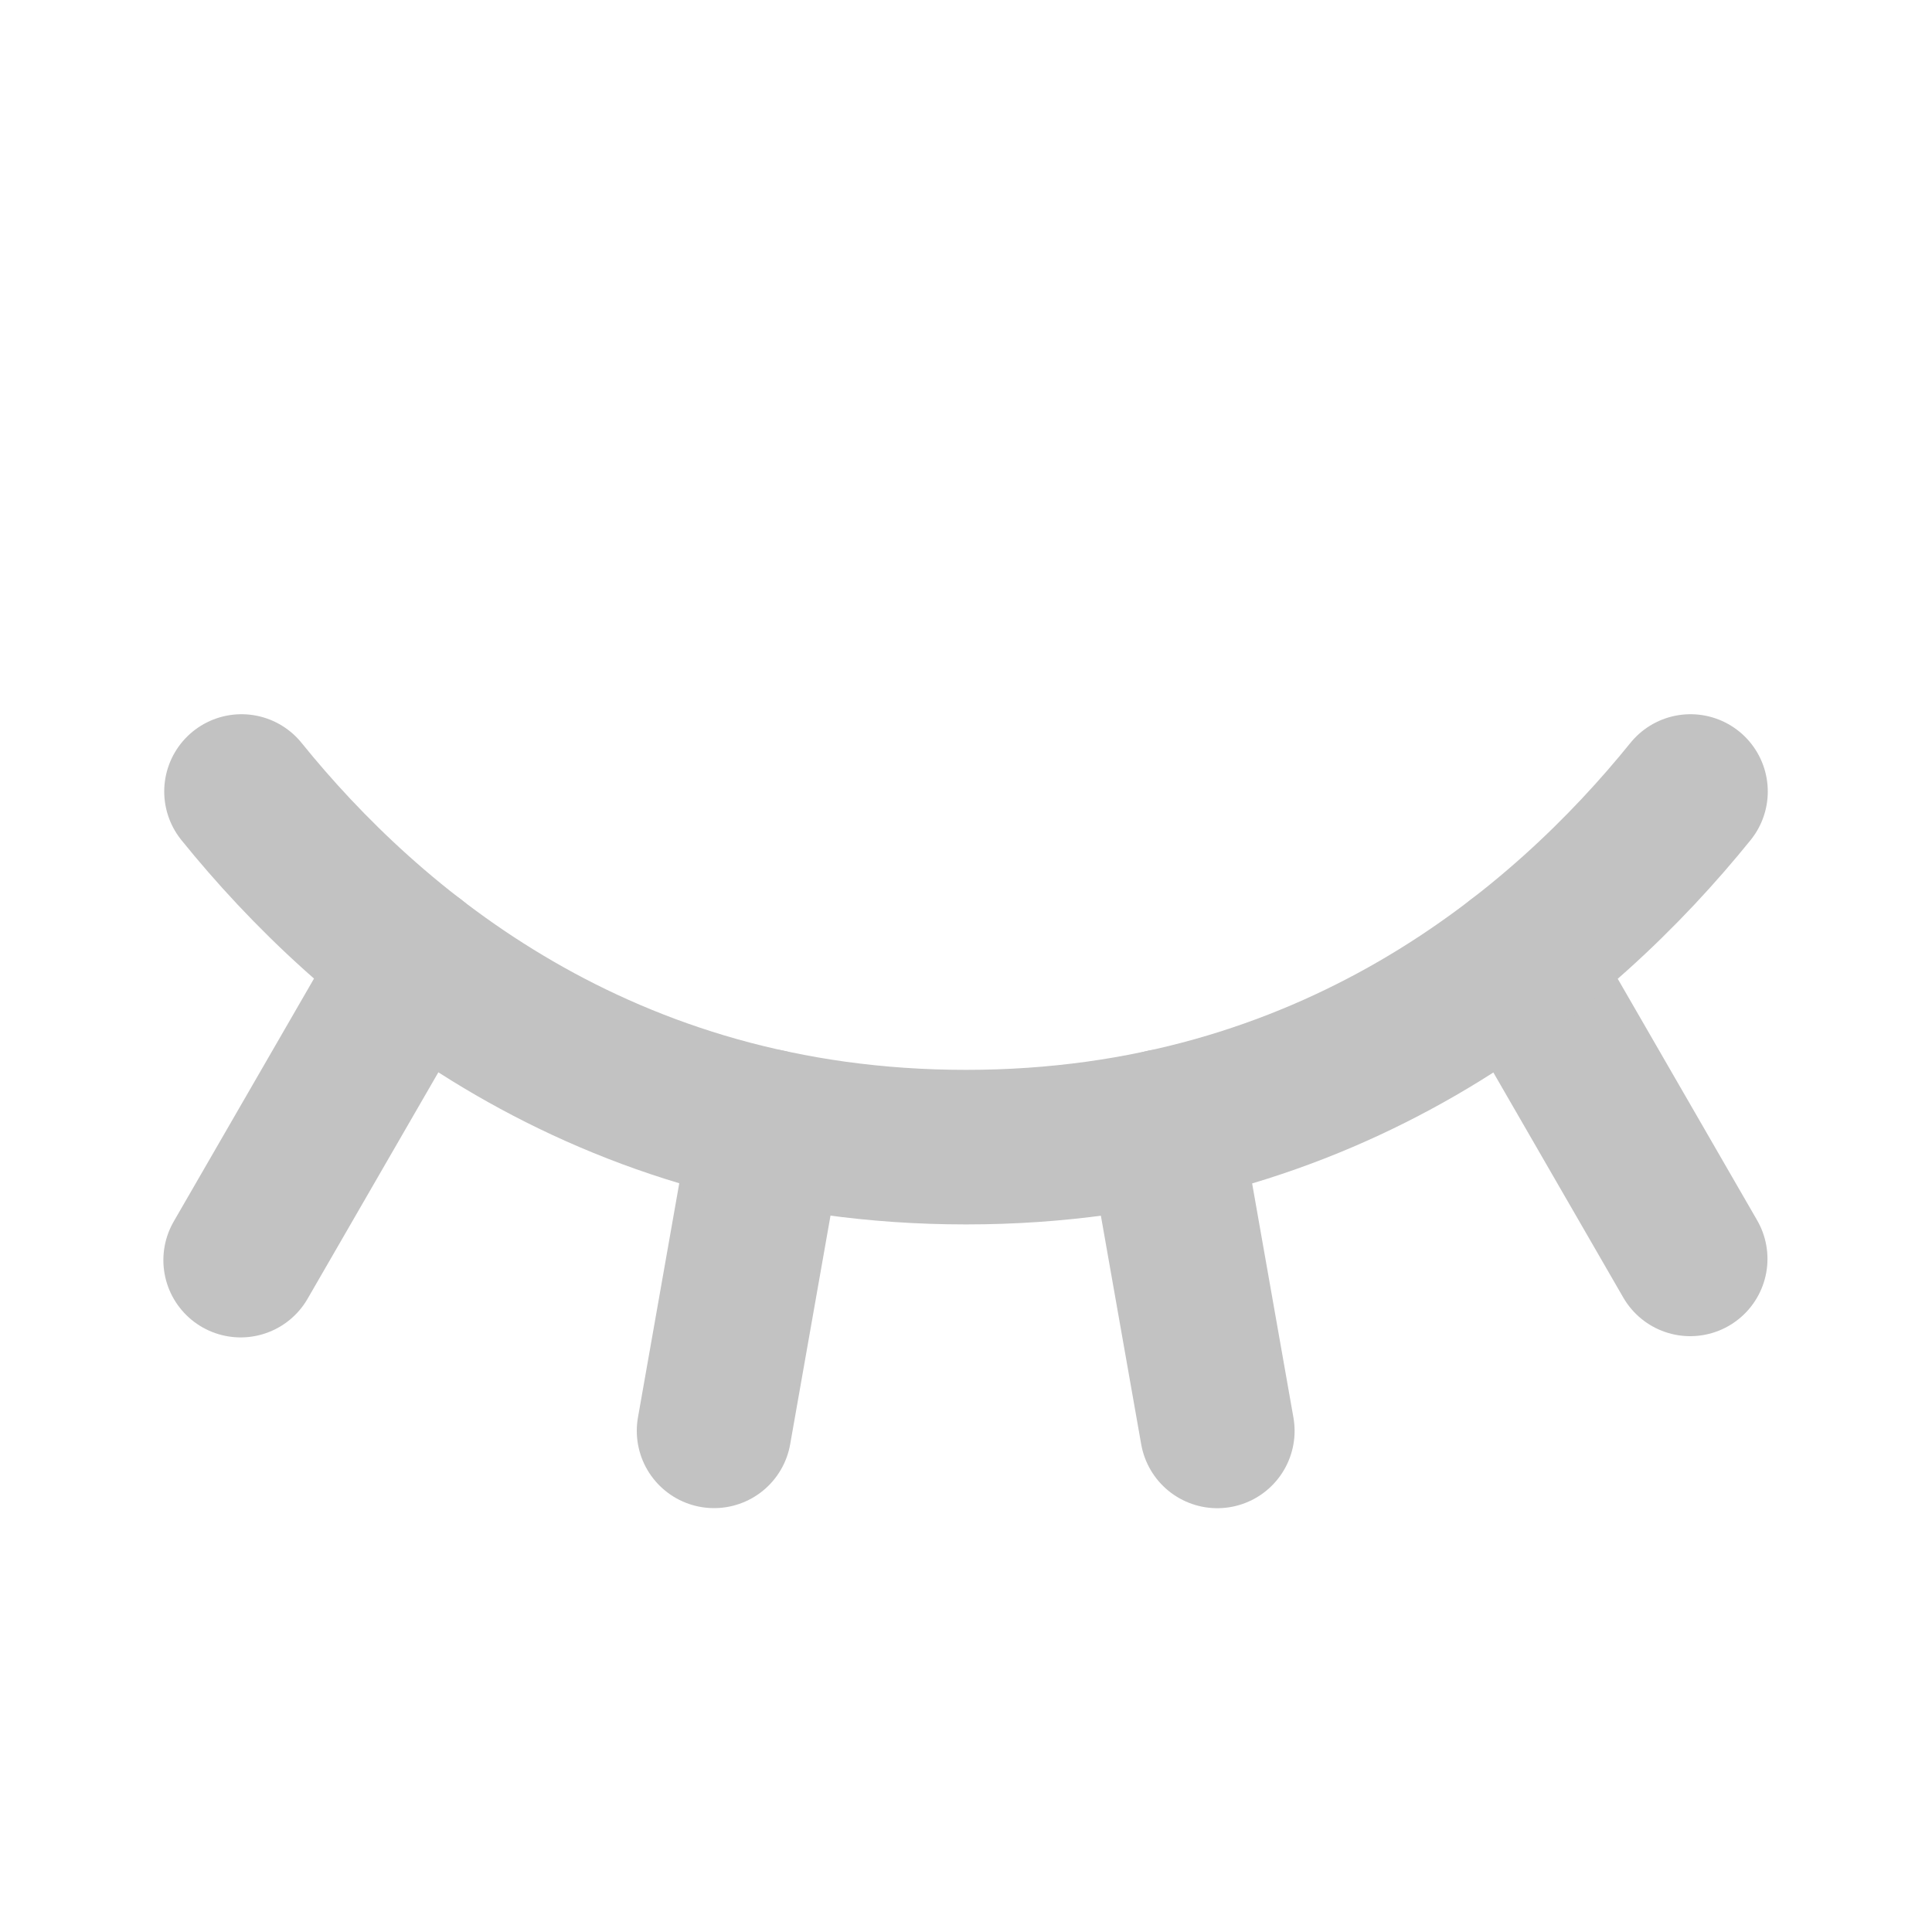 <svg width="25" height="25" viewBox="0 0 25 25" fill="none" xmlns="http://www.w3.org/2000/svg">
<path d="M19.644 12.432L21.871 16.29" stroke="#C2C2C2" stroke-width="2" stroke-linecap="round" stroke-linejoin="round"/>
<path d="M15.057 14.576L15.752 18.516" stroke="#C2C2C2" stroke-width="2" stroke-linecap="round" stroke-linejoin="round"/>
<path d="M9.935 14.575L9.24 18.515" stroke="#C2C2C2" stroke-width="2" stroke-linecap="round" stroke-linejoin="round"/>
<path d="M5.353 12.429L3.114 16.306" stroke="#C2C2C2" stroke-width="2" stroke-linecap="round" stroke-linejoin="round"/>
<path d="M3.125 10.242C4.767 12.274 7.777 14.844 12.5 14.844C17.223 14.844 20.233 12.274 21.875 10.242" stroke="#C2C2C2" stroke-width="2" stroke-linecap="round" stroke-linejoin="round"/>
</svg>
